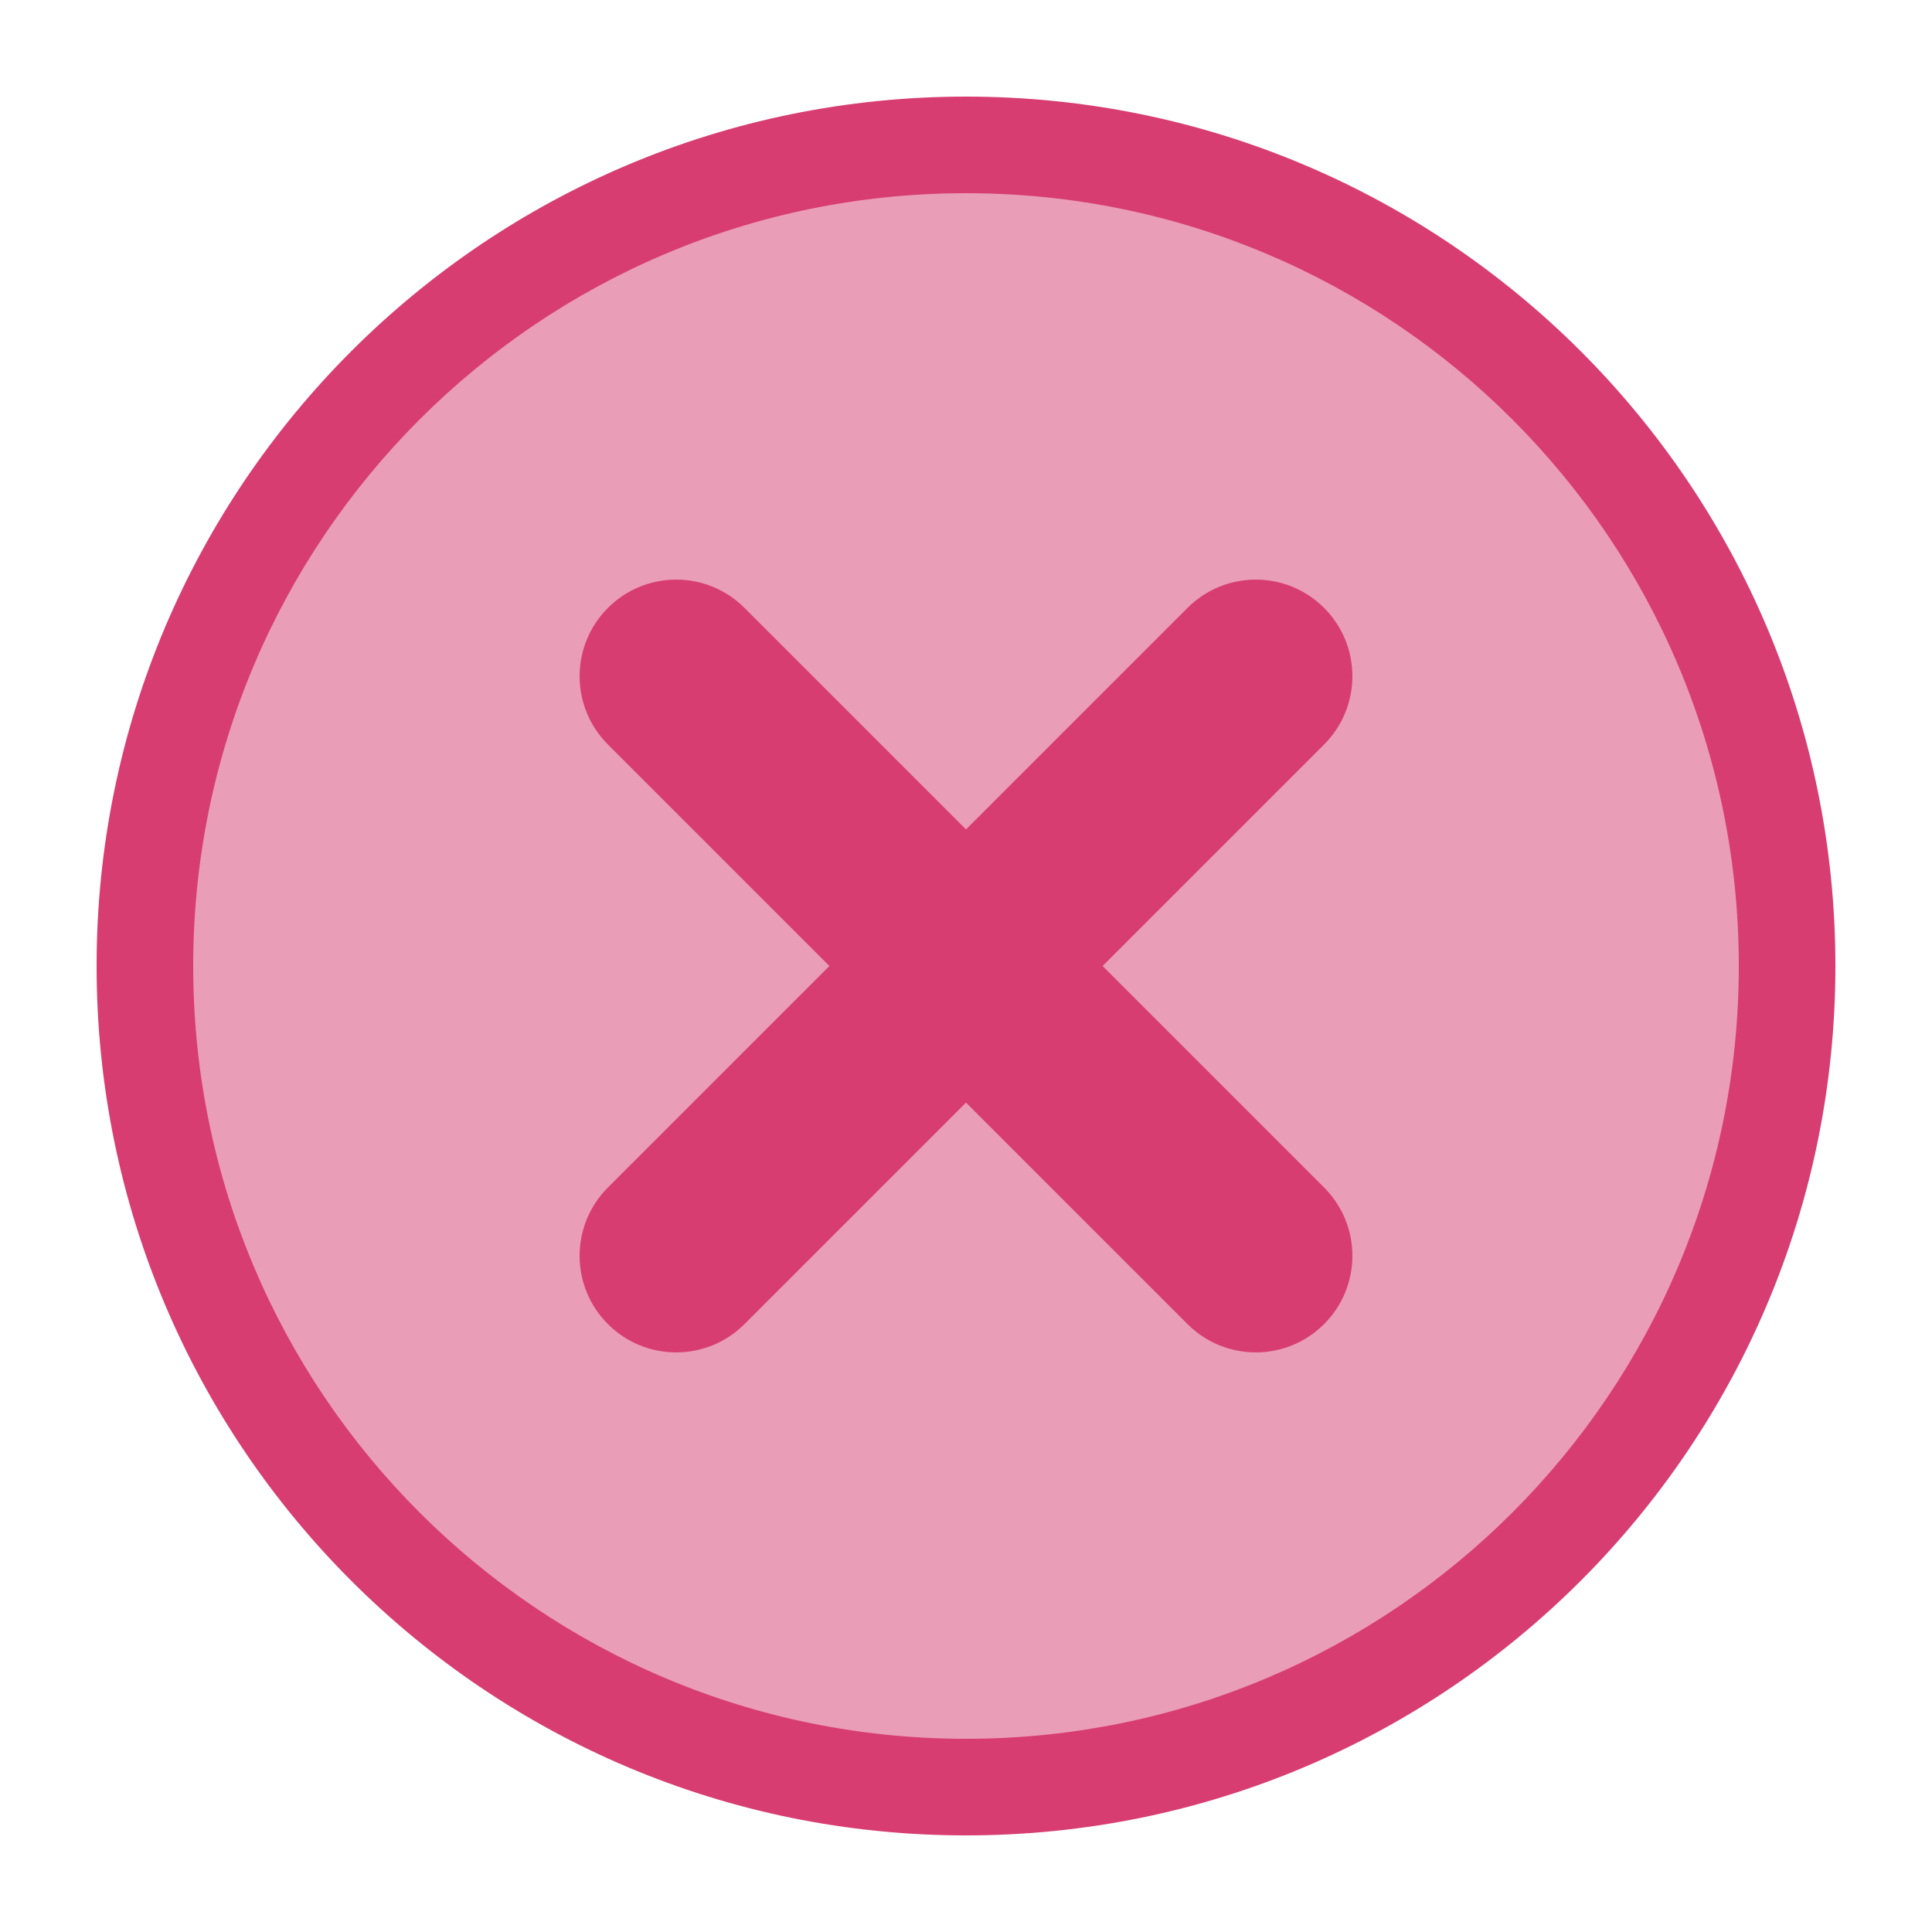 <svg width="40" height="40" viewBox="0 0 40 40" fill="none" xmlns="http://www.w3.org/2000/svg">
  <path opacity="0.5" d="M20 37C29.389 37 37 29.389 37 20C37 10.611 29.389 3 20 3C10.611 3 3 10.611 3 20C3 29.389 10.611 37 20 37Z" fill="#D73D71"/>
  <path d="M27.414 12.586C28.195 13.367 28.195 14.633 27.414 15.414L22.828 20L27.414 24.586C28.195 25.367 28.195 26.633 27.414 27.414C26.633 28.195 25.367 28.195 24.586 27.414L20 22.828L15.414 27.414C14.633 28.195 13.367 28.195 12.586 27.414C11.805 26.633 11.805 25.367 12.586 24.586L17.172 20L12.586 15.414C11.805 14.633 11.805 13.367 12.586 12.586C13.367 11.805 14.633 11.805 15.414 12.586L20 17.172L24.586 12.586C25.367 11.805 26.633 11.805 27.414 12.586Z" fill="#D73D71"/>
  <path fill-rule="evenodd" clip-rule="evenodd" d="M20 2C10.059 2 2 10.059 2 20C2 29.941 10.059 38 20 38C29.941 38 38 29.941 38 20C38 10.059 29.941 2 20 2ZM4 20C4 11.163 11.163 4 20 4C28.837 4 36 11.163 36 20C36 28.837 28.837 36 20 36C11.163 36 4 28.837 4 20Z" fill="#D73D71"/>
</svg>